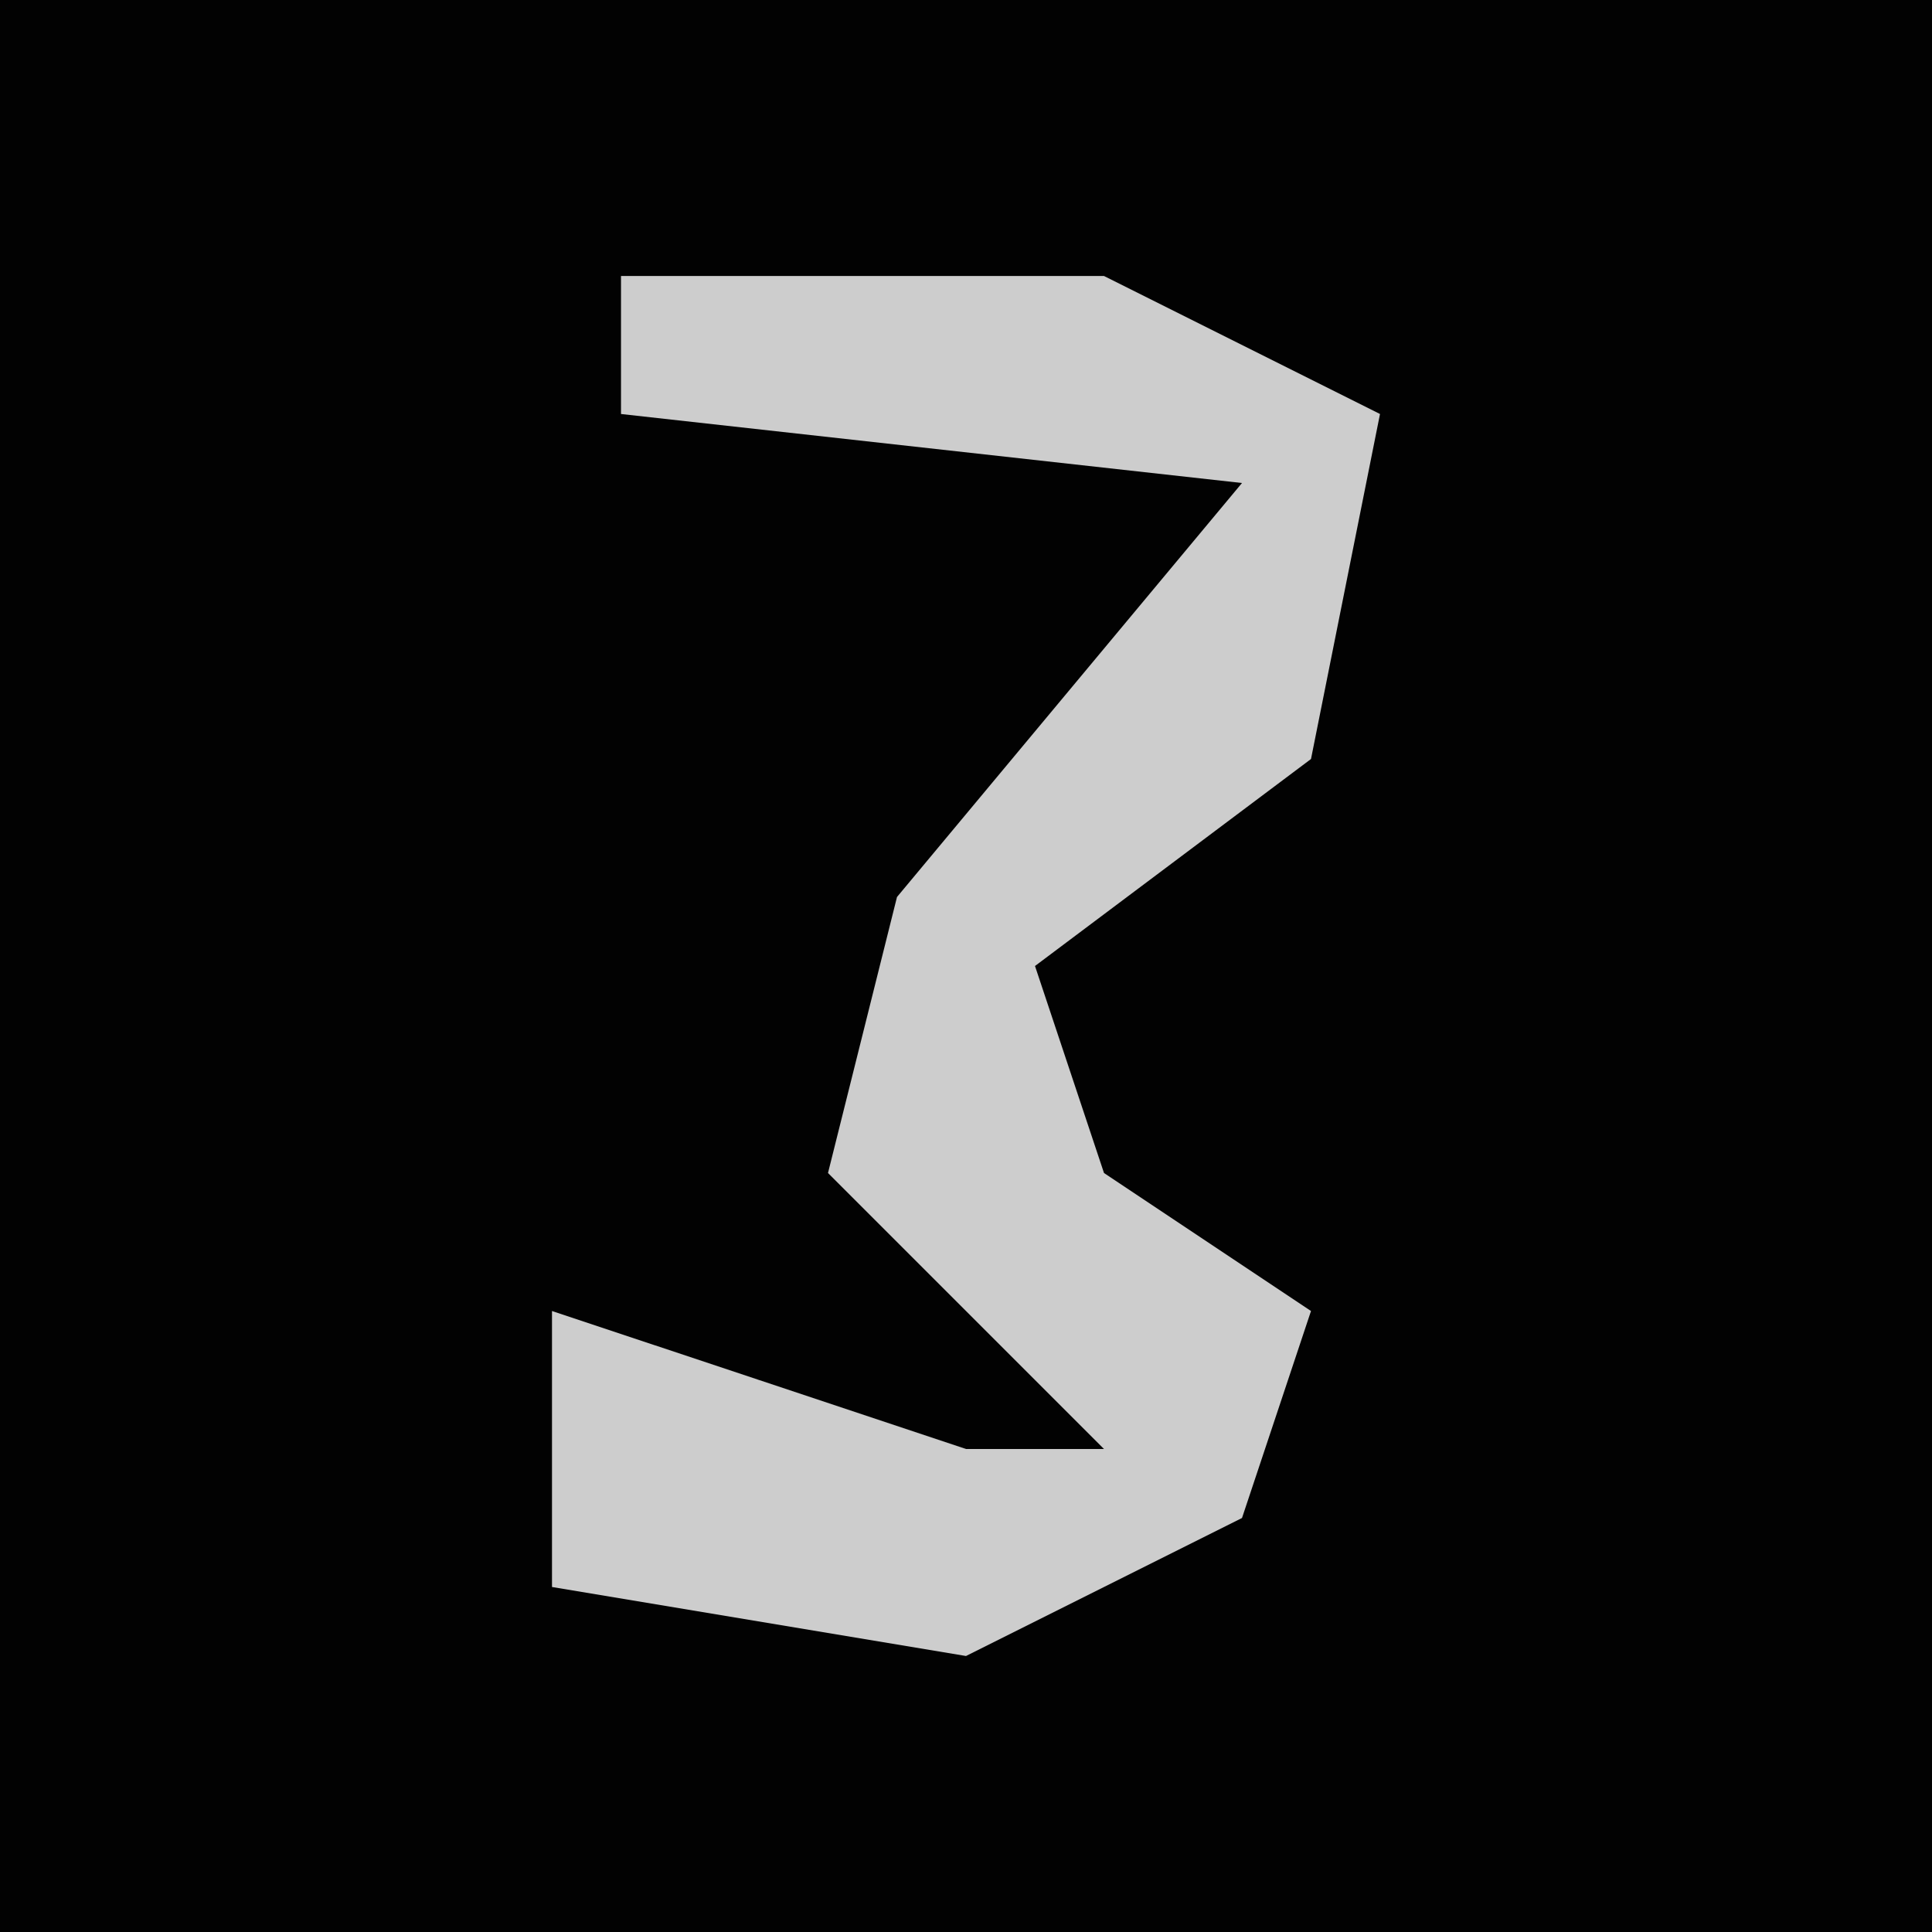 <?xml version="1.0" encoding="UTF-8"?>
<svg version="1.1" xmlns="http://www.w3.org/2000/svg" width="28" height="28">
<path d="M0,0 L28,0 L28,28 L0,28 Z " fill="#020202" transform="translate(0,0)"/>
<path d="M0,0 L7,0 L11,2 L10,7 L6,10 L7,13 L10,15 L9,18 L5,20 L-1,19 L-1,15 L2,16 L5,17 L7,17 L3,13 L4,9 L9,3 L0,2 Z " fill="#CDCDCD" transform="translate(9,4)"/>
</svg>
